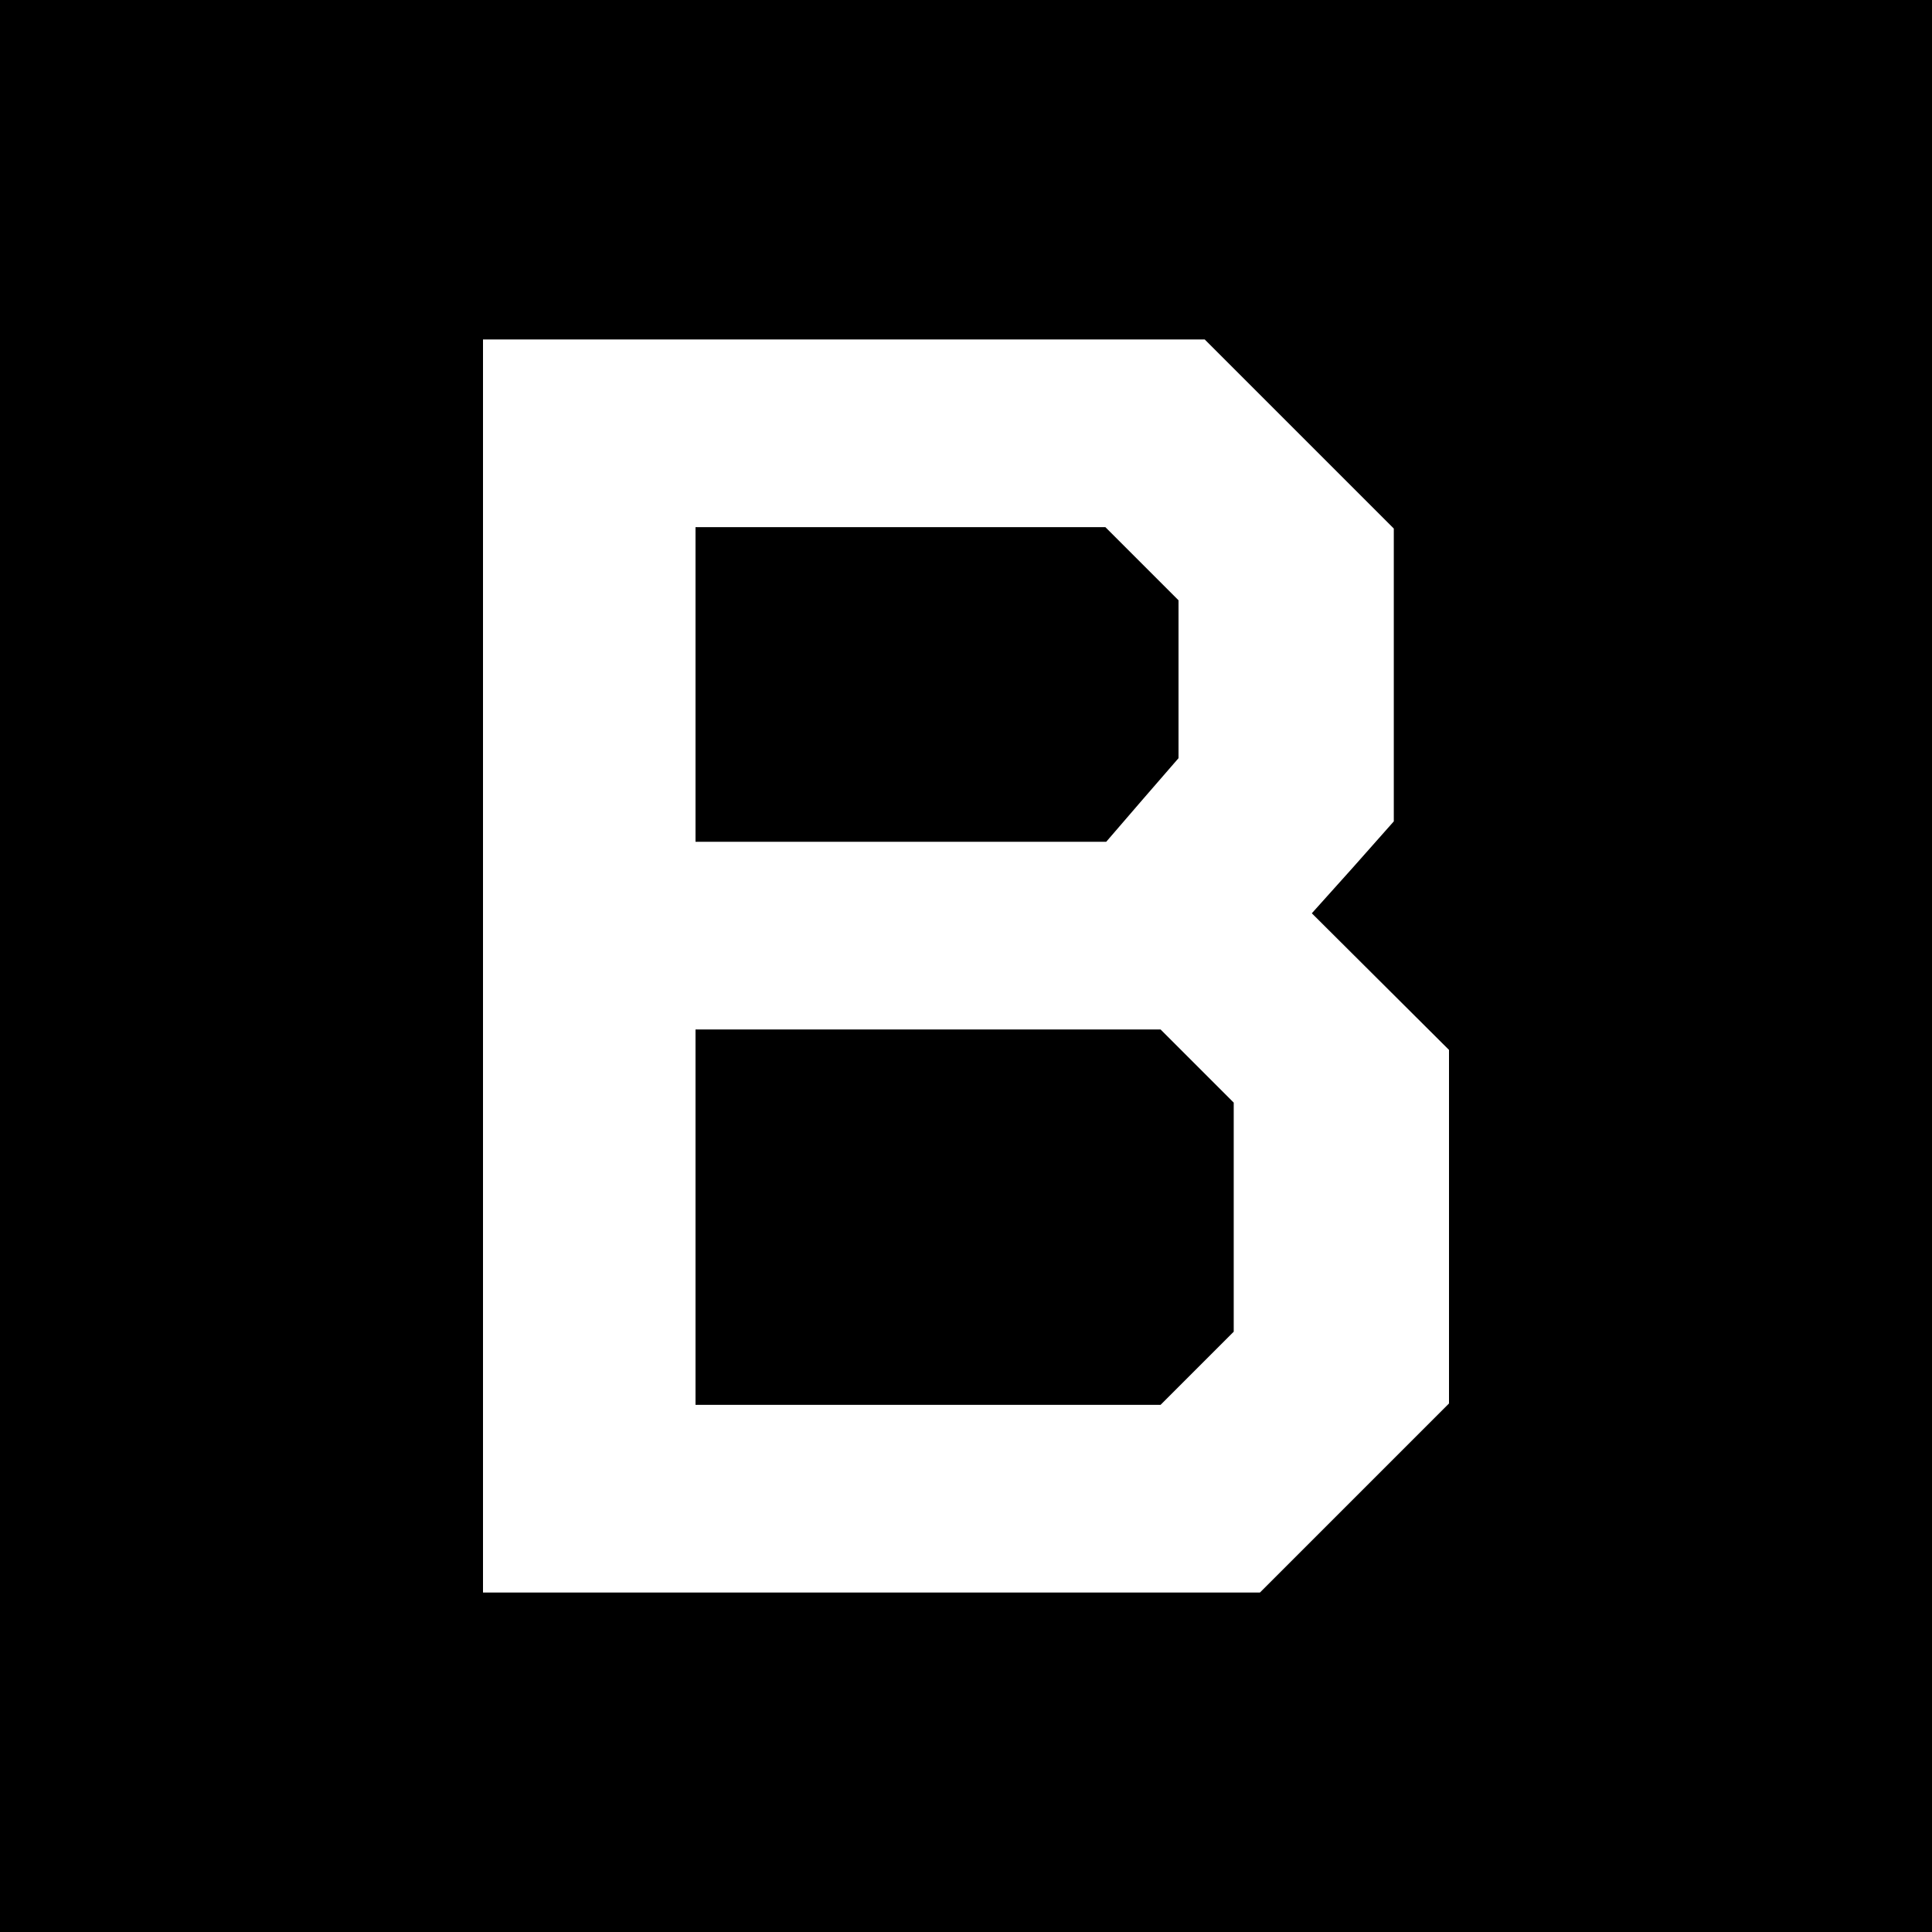 <?xml version="1.0" standalone="no"?>
<!DOCTYPE svg PUBLIC "-//W3C//DTD SVG 20010904//EN"
 "http://www.w3.org/TR/2001/REC-SVG-20010904/DTD/svg10.dtd">
<svg version="1.0" xmlns="http://www.w3.org/2000/svg"
 width="700pt" height="700pt" viewBox="0 0 700 700"
 preserveAspectRatio="xMidYMid meet">
<g transform="translate(0,700) scale(0.1,-0.1)"
fill="#000000" stroke="none">
<path d="M0 3500 l0 -3500 3500 0 3500 0 0 3500 0 3500 -3500 0 -3500 0 0
-3500z m4707 1928 l343 -343 0 -531 0 -530 -148 -167 -149 -166 249 -248 248
-247 0 -641 0 -640 -343 -343 -342 -342 -1408 0 -1407 0 0 2270 0 2270 1307 0
1308 0 342 -342z"/>
<path d="M2520 4520 l0 -570 744 0 744 0 131 152 131 151 0 286 0 286 -133
133 -132 132 -743 0 -742 0 0 -570z"/>
<path d="M2520 2590 l0 -680 843 0 842 0 133 133 132 132 0 415 0 415 -132
132 -133 133 -842 0 -843 0 0 -680z"/>
</g>
</svg>
